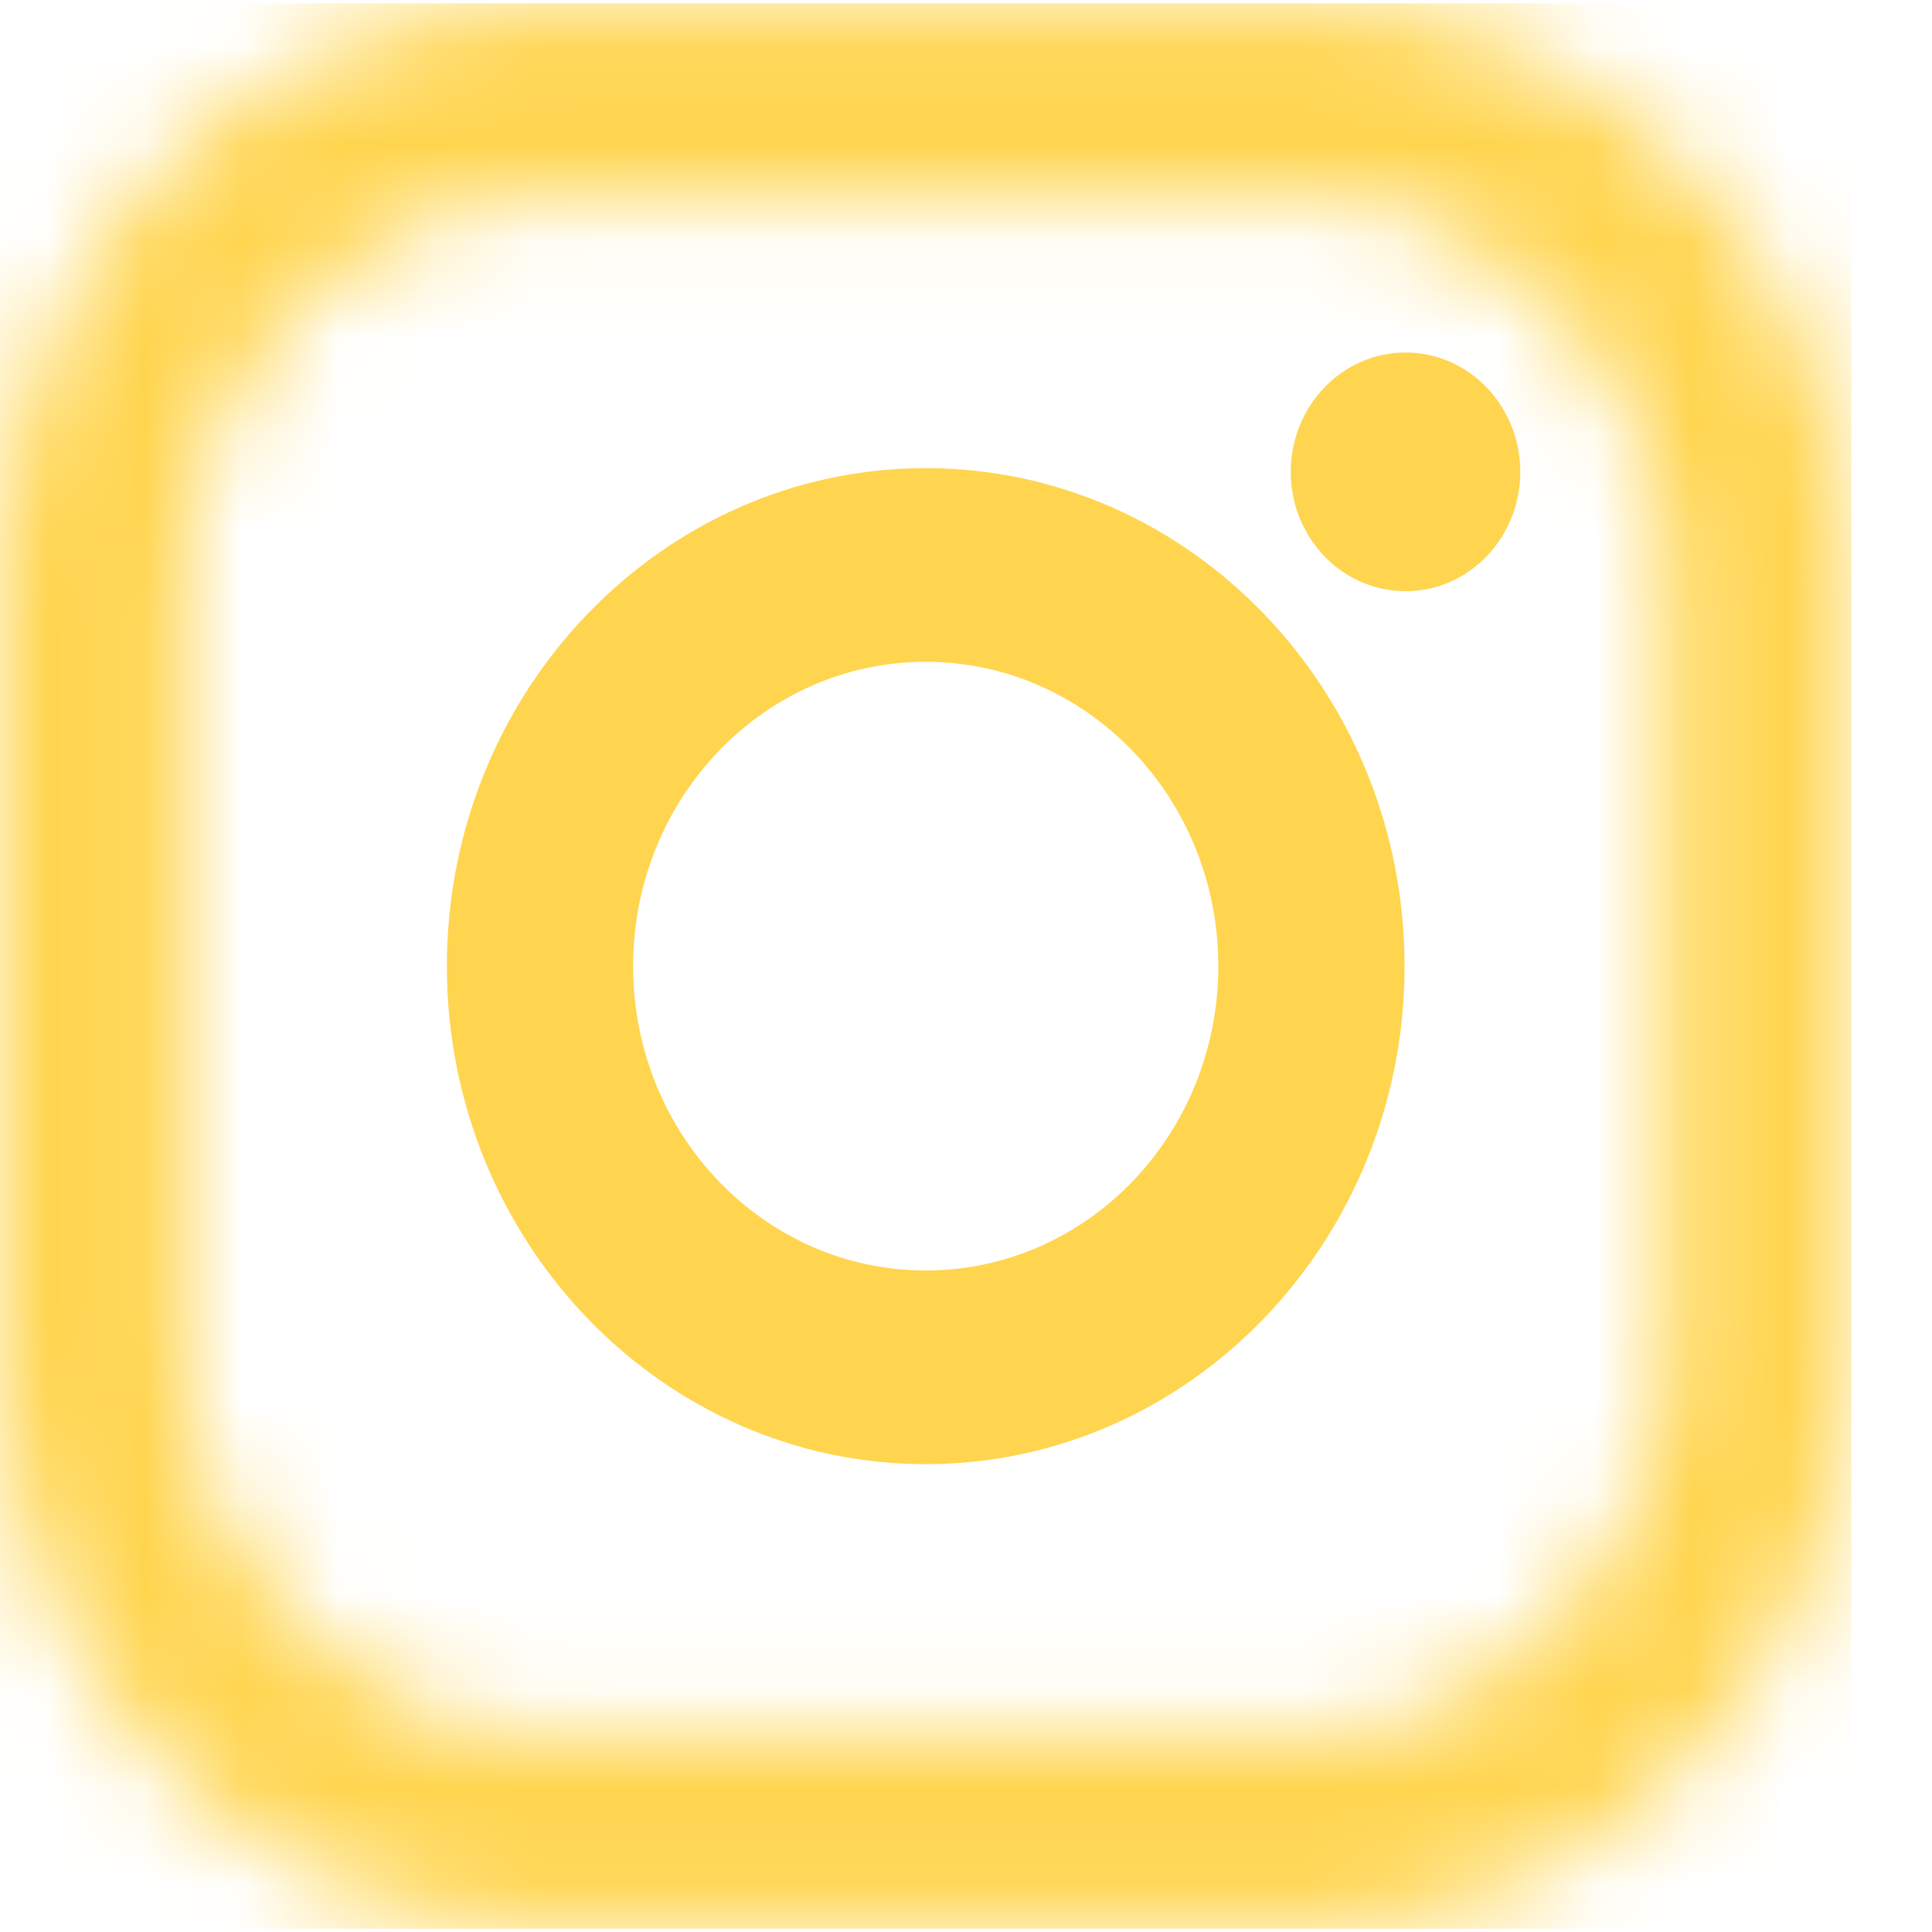 <?xml version="1.0" encoding="UTF-8"?>
<svg width="20px" height="20px" viewBox="0 0 20 20" version="1.1" xmlns="http://www.w3.org/2000/svg" xmlns:xlink="http://www.w3.org/1999/xlink">
    <!-- Generator: Sketch 48.1 (47250) - http://www.bohemiancoding.com/sketch -->
    <title>instagram</title>
    <desc>Created with Sketch.</desc>
    <defs>
        <path d="M13.612,19.966 C16.689,19.88 19.166,17.25 19.166,14.03 L19.166,5.973 C19.166,2.699 16.605,0.035 13.457,0.035 L5.71,0.035 C2.561,0.035 0,2.699 0,5.973 L0,14.03 C0,17.25 2.477,19.88 5.554,19.966 L13.612,19.966 Z M17.238,14.03 C17.238,16.202 15.545,17.963 13.457,17.963 L5.71,17.963 C3.621,17.963 1.928,16.202 1.928,14.03 L1.928,5.973 C1.928,3.801 3.621,2.04 5.71,2.04 L13.457,2.04 C15.545,2.04 17.238,3.801 17.238,5.973 L17.238,14.03 Z" id="path-1"></path>
    </defs>
    <g id="Desktop-HD" stroke="none" stroke-width="1" fill="none" fill-rule="evenodd" transform="translate(-1286, -2147)">
        <g id="FOOTER" transform="translate(96, 2147)">
            <g id="social" transform="translate(1152, 0)">
                <g id="instagram" transform="translate(38, 0)">
                    <g>
                        <g id="Group-3">
                            <mask id="mask-2" fill="white">
                                <use xlink:href="#path-1"></use>
                            </mask>
                            <g id="Clip-2"></g>
                            <polygon id="Fill-1" fill="#FFD54F" mask="url(#mask-2)" points="0 19.966 19.166 19.966 19.166 0.035 0 0.035"></polygon>
                        </g>
                        <path d="M9.583,13.152 C7.91,13.152 6.554,11.741 6.554,10.001 C6.554,8.262 7.91,6.851 9.583,6.851 C11.256,6.851 12.612,8.262 12.612,10.001 C12.612,11.741 11.256,13.152 9.583,13.152 Z M9.583,4.846 C6.85,4.846 4.626,7.159 4.626,10.001 C4.626,12.844 6.85,15.157 9.583,15.157 C12.317,15.157 14.54,12.844 14.54,10.001 C14.54,7.159 12.317,4.846 9.583,4.846 Z" id="Fill-4" fill="#FFD54F"></path>
                        <path d="M14.55,3.649 C15.206,3.649 15.738,4.203 15.738,4.885 C15.738,5.567 15.206,6.12 14.55,6.12 C13.894,6.12 13.362,5.567 13.362,4.885 C13.362,4.203 13.894,3.649 14.55,3.649" id="Fill-6" fill="#FFD54F"></path>
                    </g>
                </g>
            </g>
        </g>
    </g>
</svg>